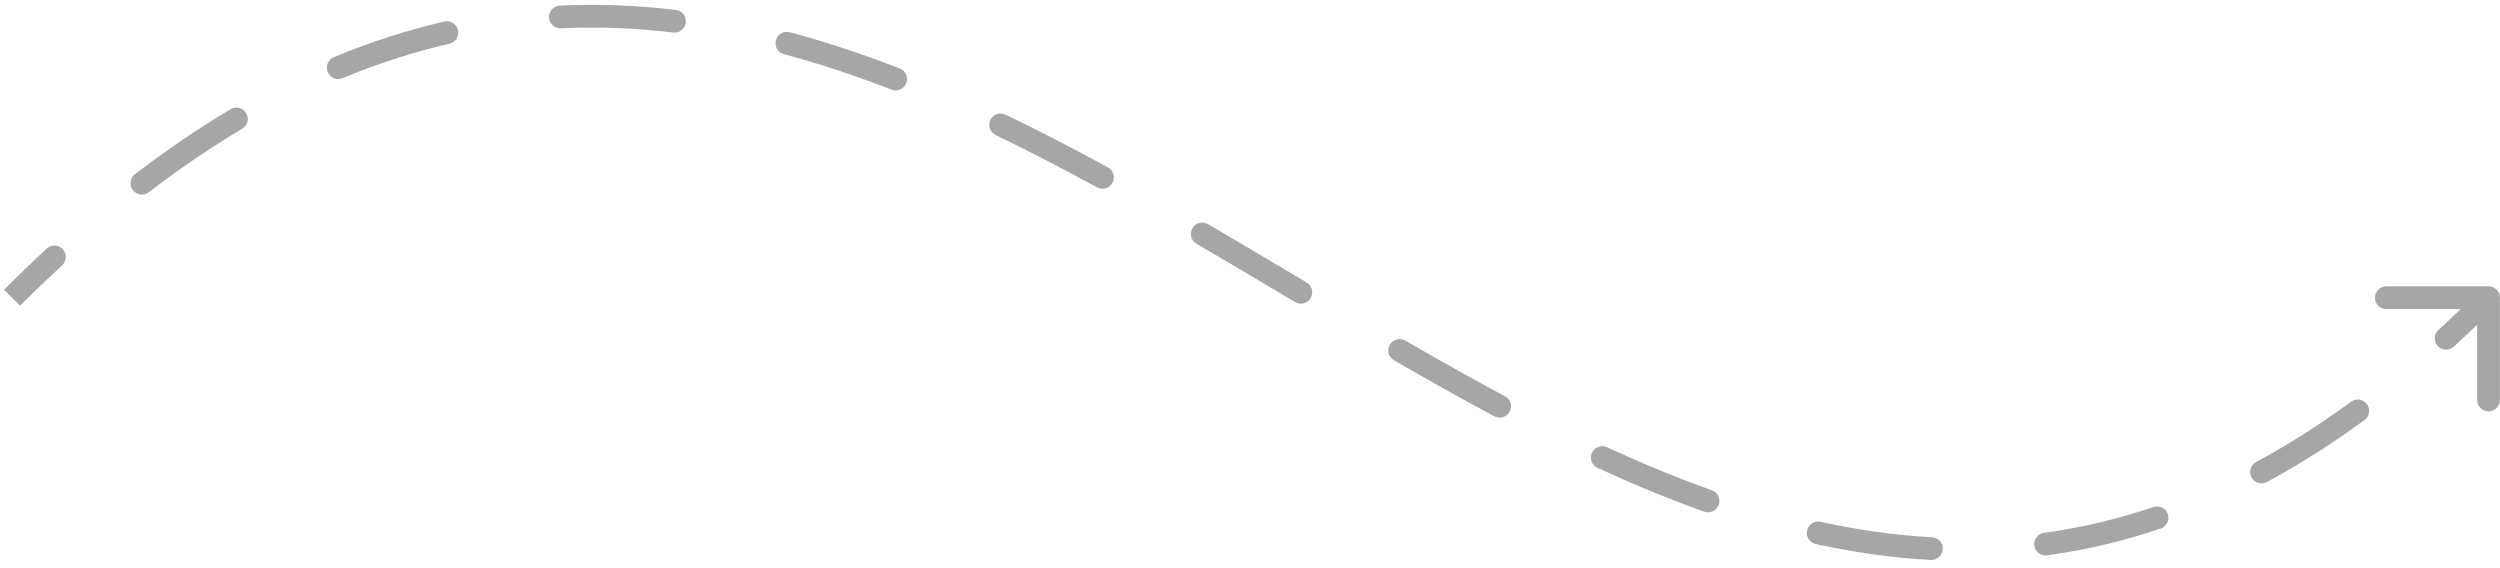 <svg width="110" height="25" viewBox="0 0 110 25" fill="none" xmlns="http://www.w3.org/2000/svg">
<path opacity="0.5" d="M109.996 13.098C109.996 12.822 109.772 12.598 109.496 12.598L104.996 12.598C104.72 12.598 104.496 12.822 104.496 13.098C104.496 13.375 104.72 13.598 104.996 13.598L108.996 13.598L108.996 17.599C108.996 17.875 109.22 18.099 109.496 18.099C109.772 18.099 109.996 17.875 109.996 17.599L109.996 13.098ZM2.735 11.672C2.938 11.485 2.95 11.169 2.763 10.966C2.576 10.763 2.26 10.75 2.057 10.938L2.735 11.672ZM5.938 7.663C5.719 7.831 5.677 8.145 5.845 8.364C6.012 8.584 6.326 8.626 6.545 8.458L5.938 7.663ZM10.658 5.665C10.895 5.524 10.973 5.217 10.832 4.98C10.691 4.742 10.384 4.664 10.147 4.805L10.658 5.665ZM14.691 2.514C14.436 2.62 14.315 2.912 14.421 3.167C14.527 3.422 14.819 3.543 15.074 3.437L14.691 2.514ZM19.776 1.923C20.045 1.861 20.213 1.593 20.151 1.324C20.089 1.055 19.82 0.887 19.551 0.949L19.776 1.923ZM24.631 0.247C24.356 0.26 24.143 0.495 24.156 0.771C24.169 1.046 24.404 1.259 24.679 1.246L24.631 0.247ZM29.621 1.432C29.895 1.465 30.144 1.269 30.177 0.995C30.21 0.721 30.015 0.472 29.741 0.439L29.621 1.432ZM34.75 1.418C34.483 1.347 34.209 1.505 34.138 1.772C34.067 2.039 34.225 2.313 34.492 2.384L34.75 1.418ZM39.229 3.945C39.487 4.045 39.776 3.917 39.876 3.66C39.976 3.402 39.848 3.113 39.591 3.013L39.229 3.945ZM44.244 5.043C43.995 4.924 43.697 5.028 43.577 5.277C43.457 5.526 43.562 5.825 43.811 5.944L44.244 5.043ZM48.27 8.243C48.512 8.375 48.816 8.286 48.948 8.043C49.08 7.801 48.991 7.497 48.749 7.365L48.27 8.243ZM53.15 9.861C52.911 9.722 52.605 9.802 52.466 10.04C52.327 10.279 52.407 10.585 52.646 10.724L53.15 9.861ZM56.982 13.29C57.22 13.431 57.527 13.353 57.668 13.116C57.809 12.878 57.731 12.571 57.494 12.43L56.982 13.29ZM61.834 14.986C61.595 14.848 61.289 14.929 61.151 15.168C61.012 15.407 61.094 15.713 61.333 15.851L61.834 14.986ZM65.749 18.318C65.993 18.448 66.296 18.356 66.426 18.112C66.556 17.869 66.464 17.566 66.22 17.436L65.749 18.318ZM70.708 19.677C70.457 19.562 70.16 19.672 70.045 19.923C69.93 20.174 70.039 20.471 70.29 20.586L70.708 19.677ZM74.987 22.514C75.248 22.606 75.533 22.47 75.626 22.21C75.719 21.95 75.583 21.664 75.323 21.572L74.987 22.514ZM80.106 22.959C79.837 22.9 79.57 23.07 79.511 23.34C79.451 23.61 79.622 23.877 79.892 23.936L80.106 22.959ZM84.957 24.638C85.233 24.652 85.469 24.441 85.484 24.165C85.498 23.889 85.287 23.654 85.011 23.639L84.957 24.638ZM89.937 23.445C89.663 23.482 89.472 23.734 89.509 24.007C89.546 24.281 89.798 24.473 90.072 24.435L89.937 23.445ZM95.072 23.256C95.333 23.167 95.474 22.884 95.385 22.622C95.296 22.36 95.013 22.22 94.751 22.309L95.072 23.256ZM99.27 20.329C99.027 20.46 98.936 20.763 99.067 21.006C99.198 21.249 99.501 21.34 99.745 21.209L99.27 20.329ZM104.038 18.482C104.26 18.319 104.309 18.006 104.146 17.783C103.983 17.56 103.67 17.512 103.447 17.675L104.038 18.482ZM107.291 14.516C107.087 14.702 107.072 15.018 107.258 15.222C107.444 15.426 107.761 15.44 107.965 15.254L107.291 14.516ZM0.884 13.452C1.504 12.832 2.121 12.239 2.735 11.672L2.057 10.938C1.433 11.513 0.806 12.116 0.177 12.745L0.884 13.452ZM6.545 8.458C7.933 7.397 9.303 6.47 10.658 5.665L10.147 4.805C8.757 5.631 7.355 6.581 5.938 7.663L6.545 8.458ZM15.074 3.437C16.661 2.779 18.228 2.28 19.776 1.923L19.551 0.949C17.948 1.318 16.328 1.834 14.691 2.514L15.074 3.437ZM24.679 1.246C26.342 1.166 27.989 1.235 29.621 1.432L29.741 0.439C28.056 0.236 26.354 0.164 24.631 0.247L24.679 1.246ZM34.492 2.384C36.081 2.809 37.659 3.336 39.229 3.945L39.591 3.013C37.992 2.392 36.379 1.853 34.75 1.418L34.492 2.384ZM43.811 5.944C45.303 6.662 46.788 7.434 48.27 8.243L48.749 7.365C47.256 6.55 45.755 5.769 44.244 5.043L43.811 5.944ZM52.646 10.724C54.093 11.57 55.537 12.43 56.982 13.29L57.494 12.43C56.05 11.572 54.602 10.709 53.15 9.861L52.646 10.724ZM61.333 15.851C62.803 16.701 64.274 17.53 65.749 18.318L66.22 17.436C64.758 16.655 63.297 15.832 61.834 14.986L61.333 15.851ZM70.29 20.586C71.848 21.303 73.413 21.953 74.987 22.514L75.323 21.572C73.781 21.023 72.243 20.384 70.708 19.677L70.29 20.586ZM79.892 23.936C81.566 24.303 83.254 24.547 84.957 24.638L85.011 23.639C83.367 23.551 81.733 23.316 80.106 22.959L79.892 23.936ZM90.072 24.435C91.724 24.211 93.39 23.825 95.072 23.256L94.751 22.309C93.13 22.857 91.526 23.228 89.937 23.445L90.072 24.435ZM99.745 21.209C101.164 20.443 102.595 19.538 104.038 18.482L103.447 17.675C102.039 18.706 100.647 19.586 99.27 20.329L99.745 21.209ZM107.965 15.254C108.59 14.683 109.219 14.083 109.849 13.452L109.142 12.745C108.522 13.366 107.905 13.955 107.291 14.516L107.965 15.254Z" fill="#4F4F4F"/>
</svg>
